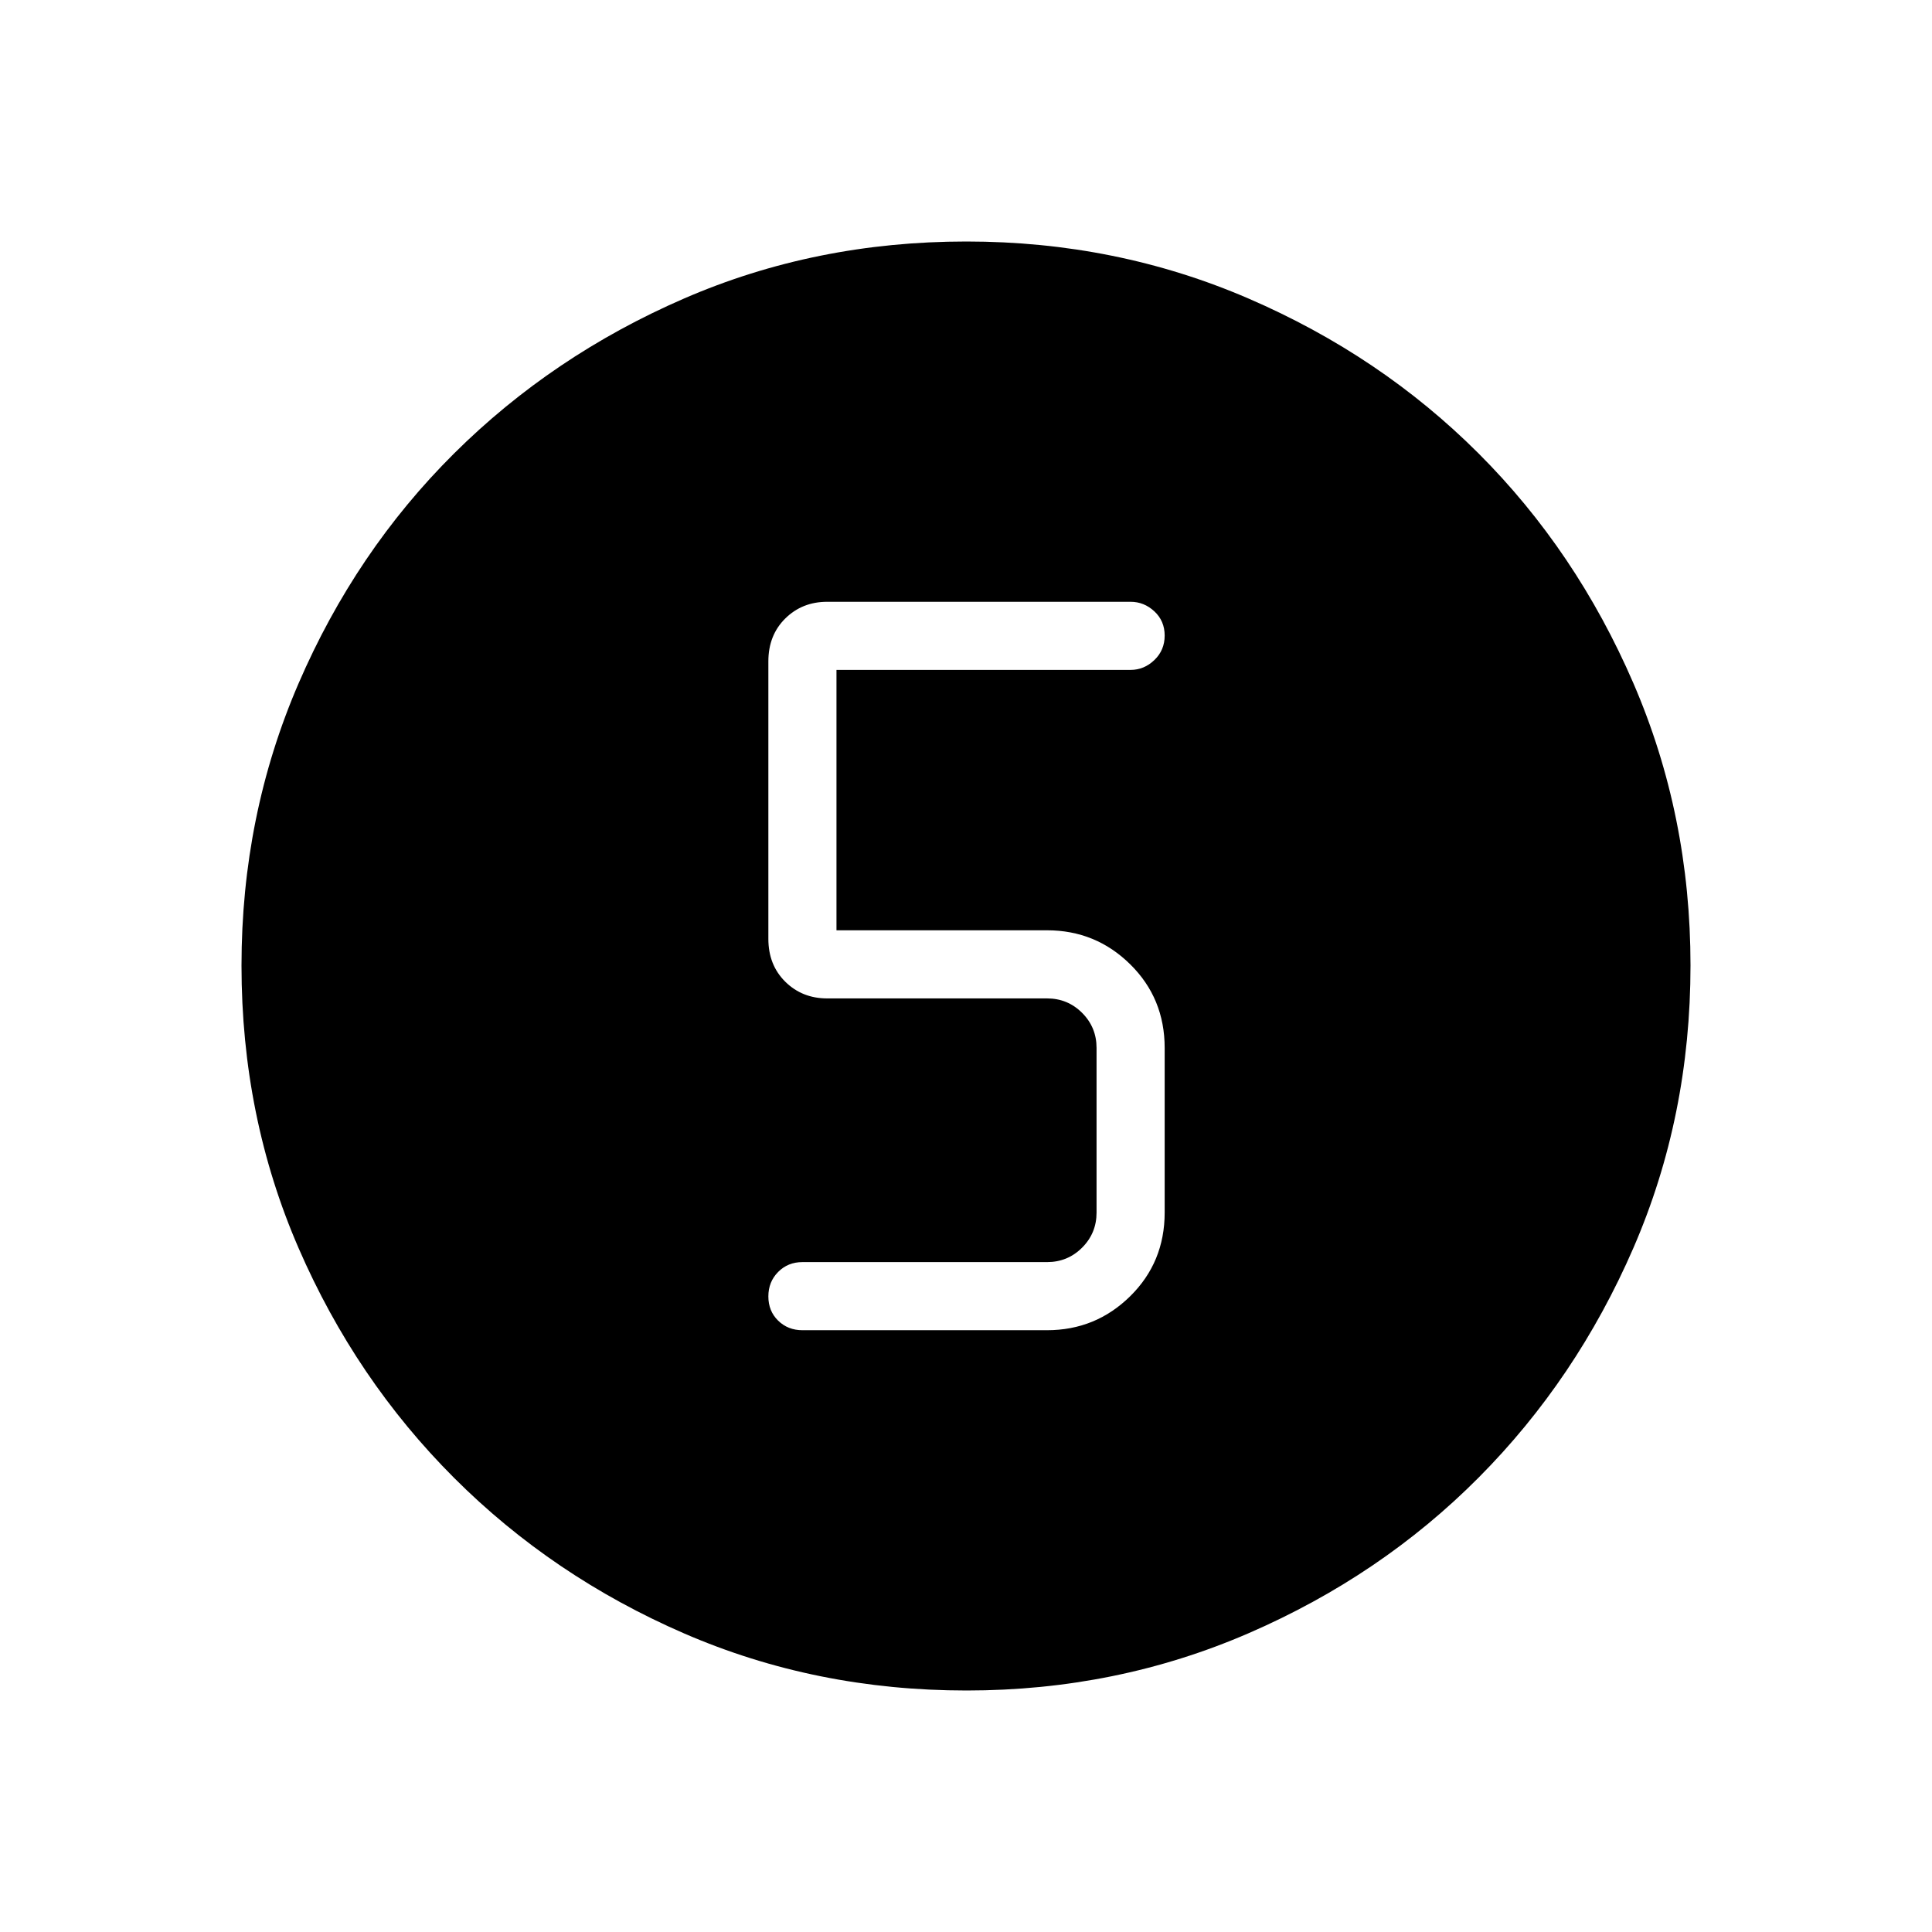 <svg xmlns="http://www.w3.org/2000/svg" height="40" viewBox="0 96 960 960" width="40"><path d="M480.311 936q-75.008 0-140.332-28.339-65.325-28.34-114.286-77.255-48.961-48.915-77.327-114.228Q120 650.865 120 575.8q0-74.551 28.339-140.182 28.34-65.631 77.255-114.259 48.915-48.627 114.228-76.993Q405.135 216 480.2 216q74.551 0 140.182 28.339 65.631 28.34 114.259 76.922 48.627 48.582 76.993 114.257Q840 501.194 840 575.689q0 75.008-28.339 140.332-28.34 65.325-76.922 114.163-48.582 48.838-114.257 77.327Q554.806 936 480.311 936Zm-81.593-179.026h121.539q24.179 0 41.32-16.884 17.141-16.885 17.141-41.577v-81.795q0-24.692-17.141-41.577-17.141-16.885-41.32-16.885H415.641V428.872h146.154q6.692 0 11.808-4.901 5.115-4.9 5.115-12.166 0-7.267-5.115-12.023-5.116-4.756-11.808-4.756H411.026q-12.436 0-20.834 8.301-8.397 8.301-8.397 21.31v137.854q0 13.009 8.397 21.31 8.398 8.302 20.834 8.302h109.231q10.256 0 17.435 7.179 7.18 7.179 7.18 17.436v81.795q0 10.256-7.18 17.436-7.179 7.179-17.435 7.179H398.718q-7.205 0-12.064 4.901-4.859 4.9-4.859 12.166 0 7.267 4.859 12.023 4.859 4.756 12.064 4.756Z"/></svg>